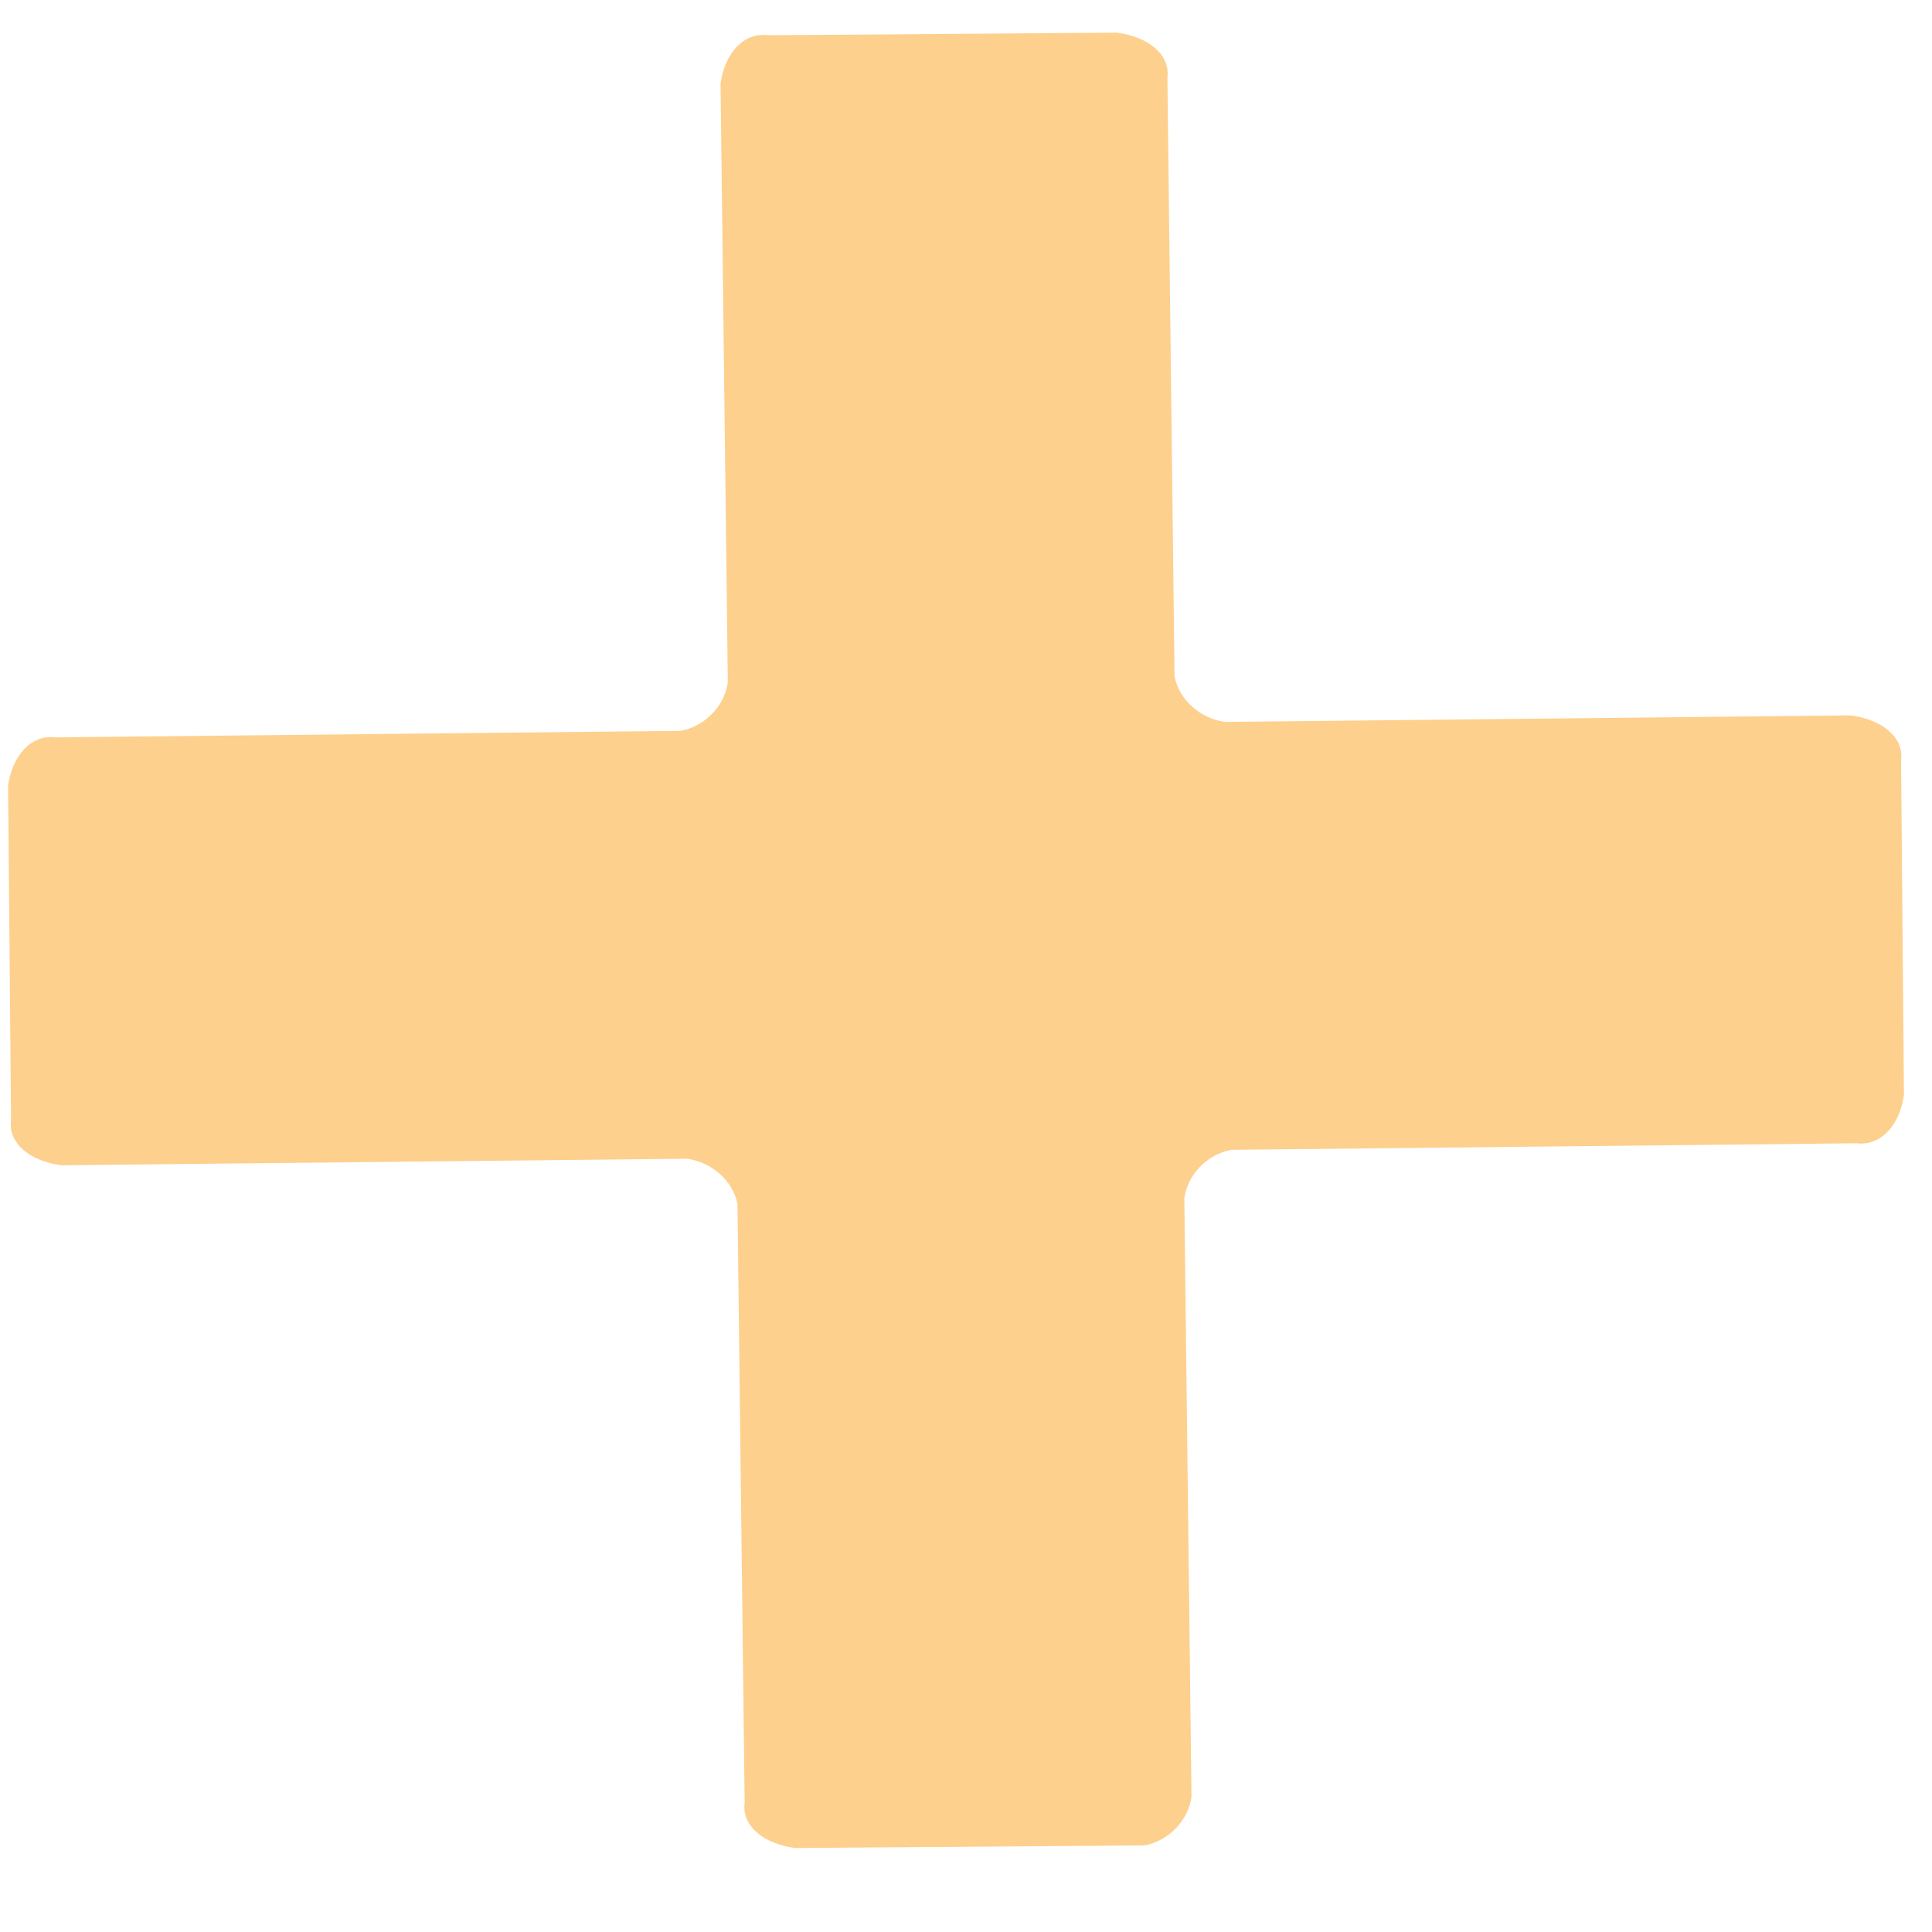 <svg width="21" height="21" viewBox="0 0 21 21" fill="none" xmlns="http://www.w3.org/2000/svg">
<path d="M12.951 19.532L12.873 13.024C12.907 12.775 13.114 12.548 13.385 12.498L20.182 12.427C20.442 12.459 20.65 12.232 20.695 11.9L20.664 8.267C20.698 8.018 20.461 7.82 20.114 7.776L13.317 7.847C13.057 7.814 12.82 7.615 12.767 7.356L12.689 0.847C12.723 0.598 12.486 0.399 12.139 0.355L8.345 0.383C8.085 0.35 7.878 0.577 7.832 0.909L7.911 7.418C7.877 7.667 7.669 7.894 7.398 7.944L0.601 8.015C0.341 7.982 0.134 8.21 0.088 8.541L0.12 12.175C0.086 12.424 0.323 12.622 0.669 12.666L7.466 12.595C7.726 12.628 7.964 12.826 8.016 13.086L8.094 19.595C8.06 19.844 8.298 20.043 8.644 20.087L12.438 20.059C12.71 20.009 12.917 19.781 12.951 19.532Z" fill="#FDD08D"/>
</svg>
